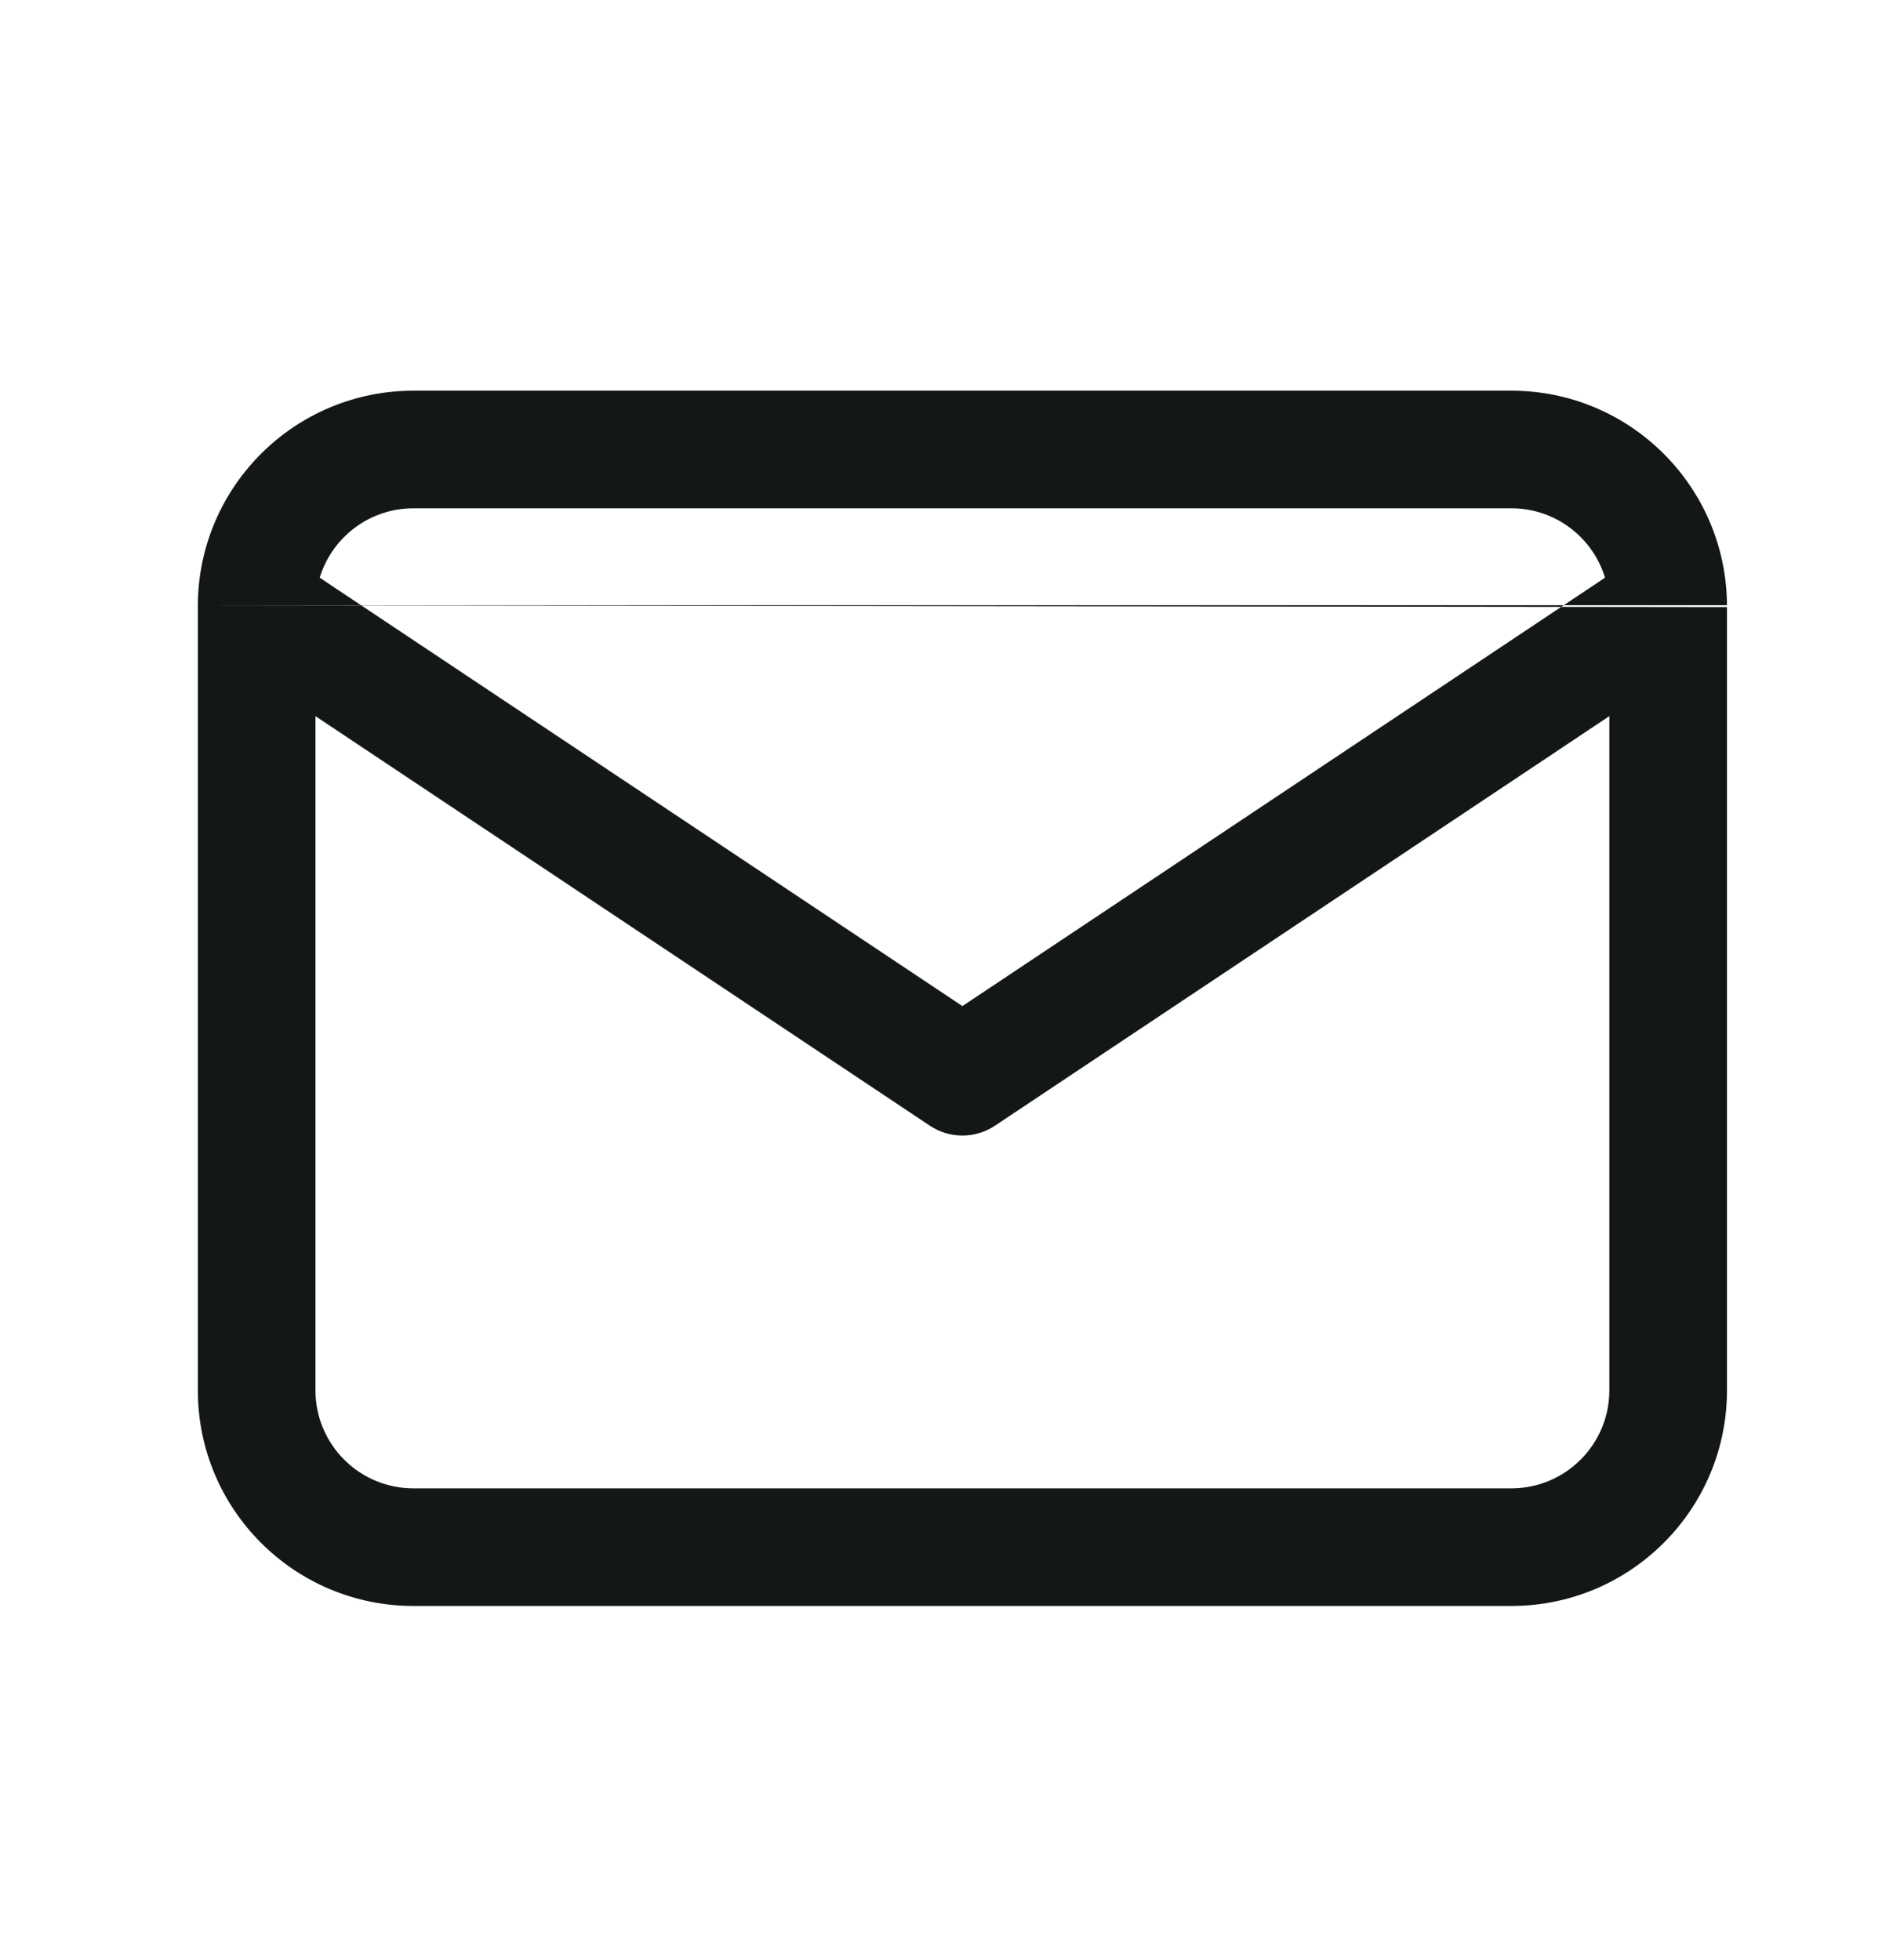 <svg width="24" height="25" viewBox="0 0 24 25" fill="none" xmlns="http://www.w3.org/2000/svg">
<g id="Icon/email">
<path id="Union" fill-rule="evenodd" clip-rule="evenodd" d="M4.077 7.368C4.233 6.855 4.709 6.483 5.273 6.483H19.273C19.836 6.483 20.312 6.855 20.468 7.368L12.273 12.832L4.077 7.368ZM2.523 7.719C2.522 7.727 2.522 7.735 2.523 7.743V17.733C2.523 19.252 3.754 20.483 5.273 20.483H19.273C20.791 20.483 22.023 19.252 22.023 17.733V7.743M20.523 9.134V17.733C20.523 18.423 19.963 18.983 19.273 18.983H5.273C4.582 18.983 4.023 18.423 4.023 17.733V9.134L11.857 14.357C12.108 14.525 12.437 14.525 12.689 14.357L20.523 9.134ZM22.023 7.719C22.015 6.207 20.787 4.983 19.273 4.983H5.273C3.758 4.983 2.53 6.207 2.523 7.719" fill="#141718"/>
</g>
</svg>
